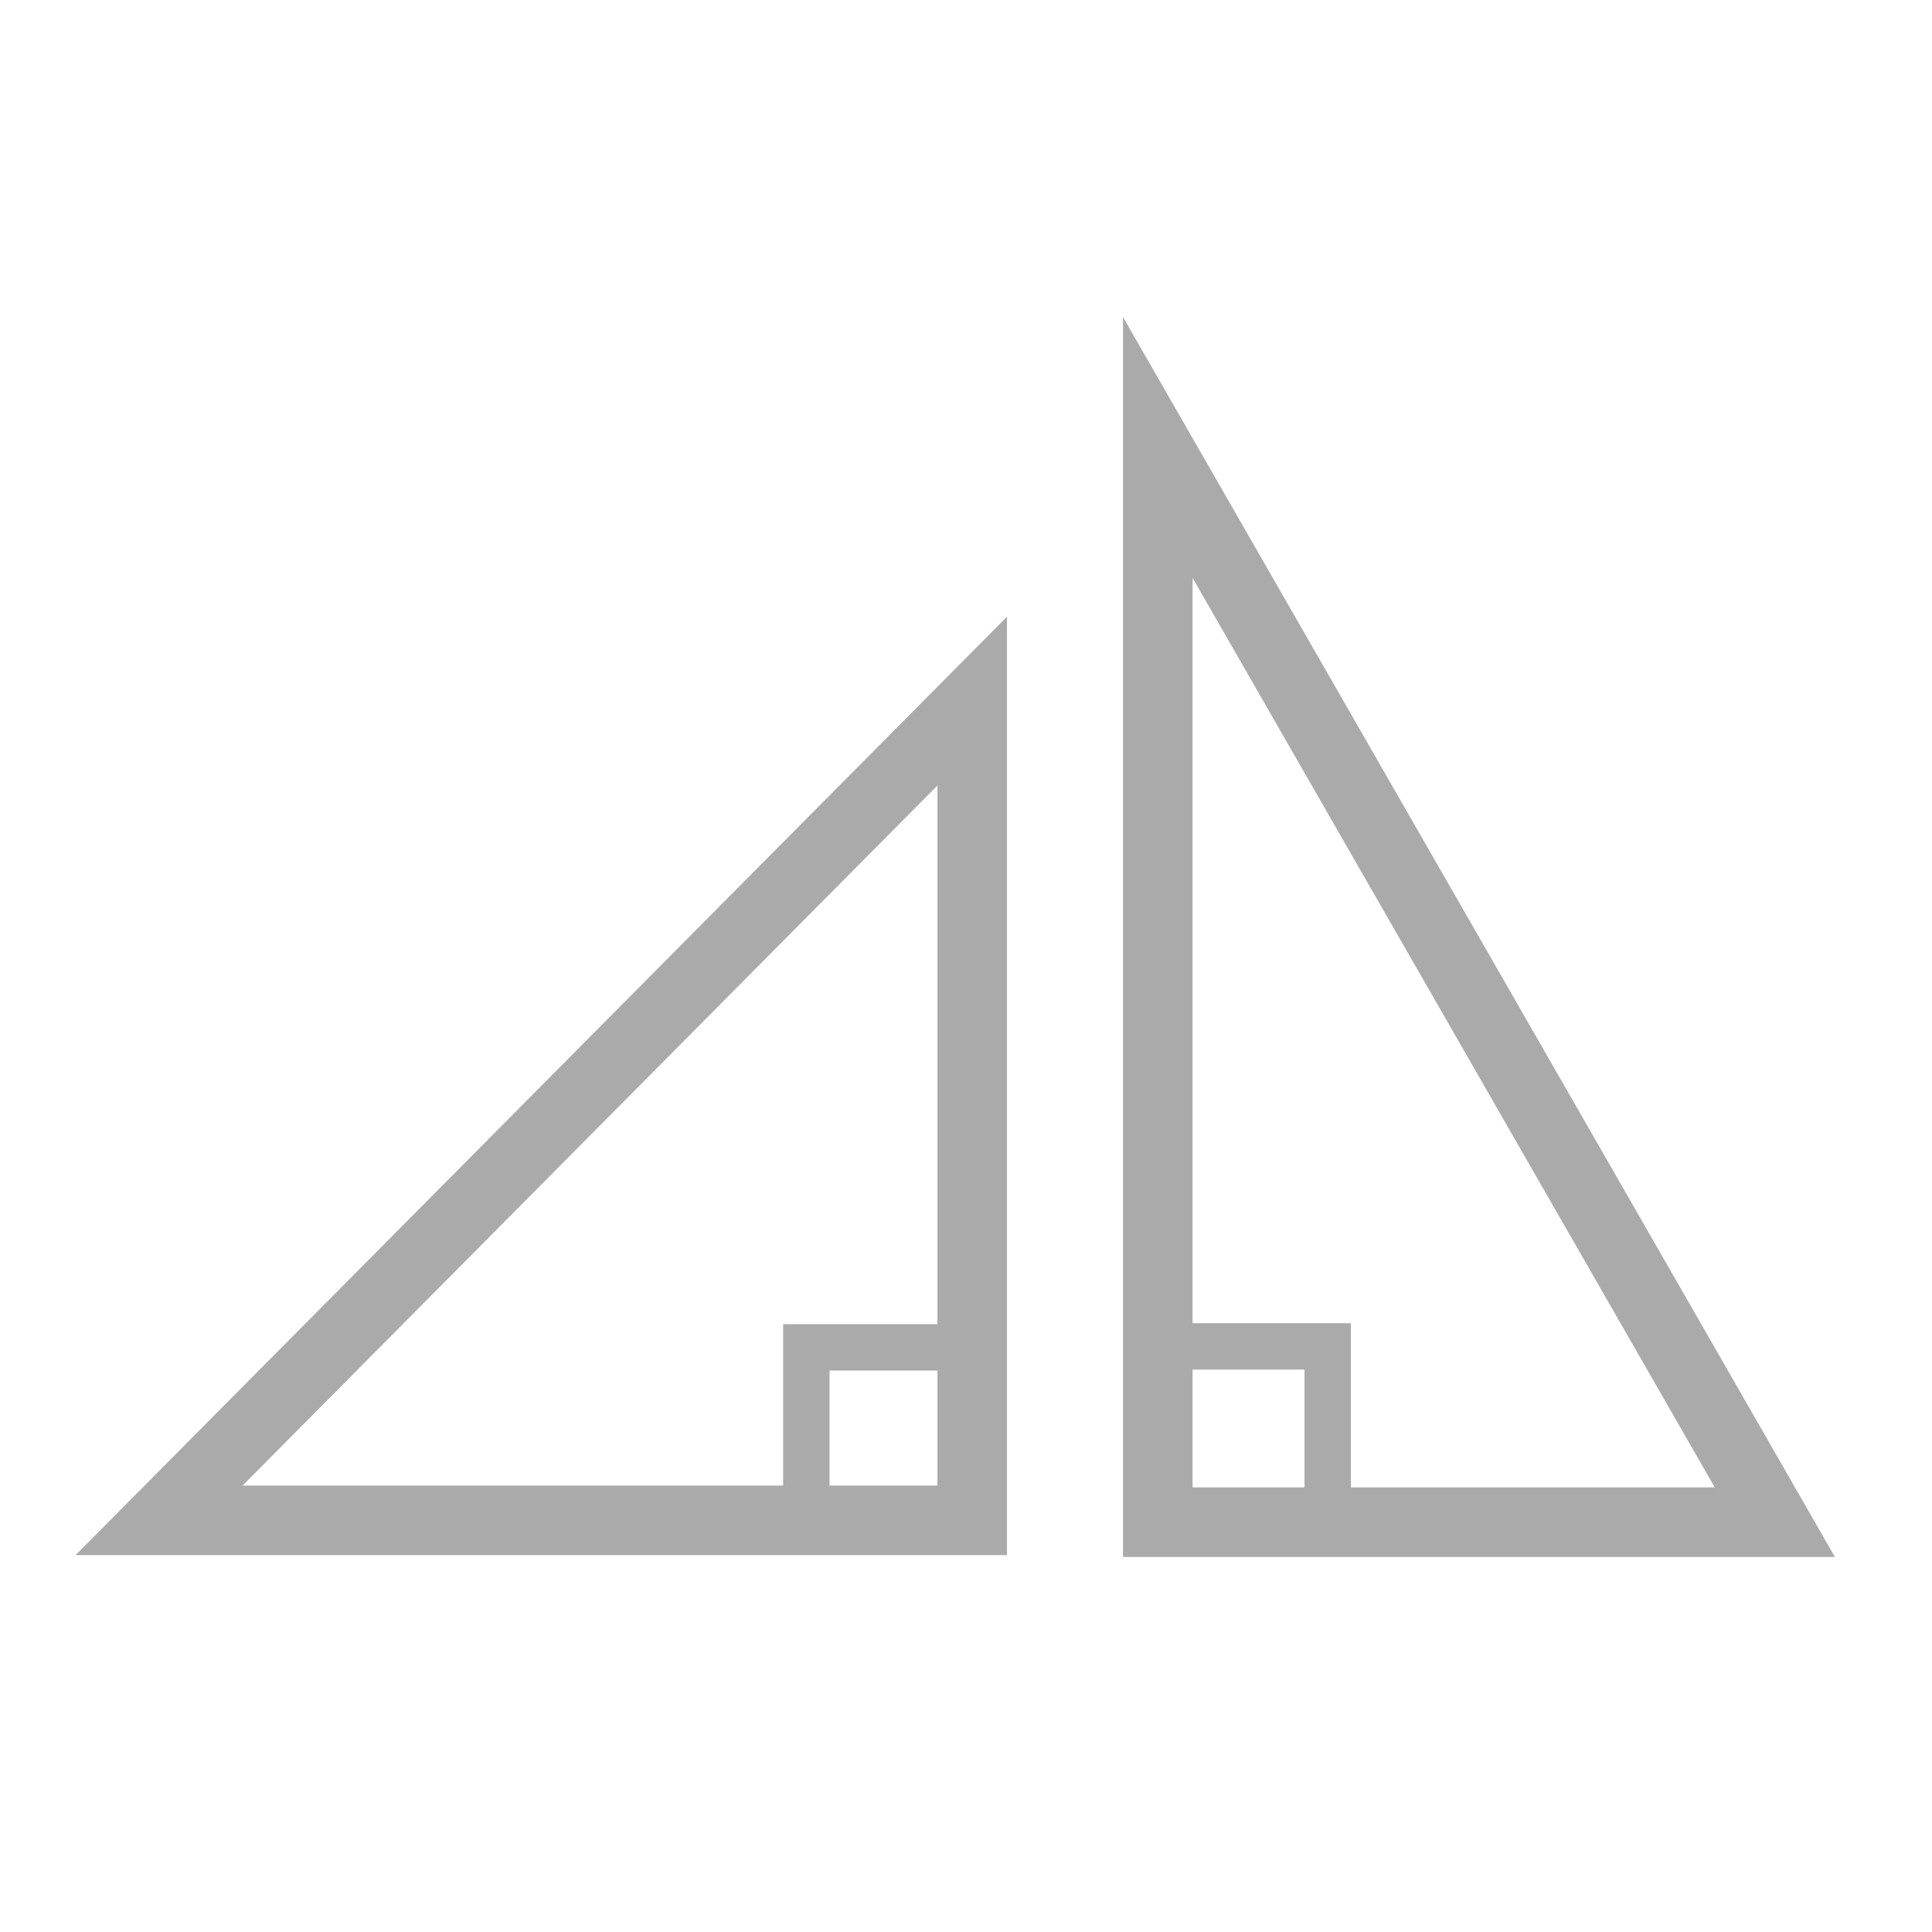 <?xml version="1.0" encoding="utf-8"?>
<svg viewBox="0 0 500 500" xmlns="http://www.w3.org/2000/svg">
  <path d="M 41.163 393.466 L 251.607 393.466 L 251.607 181.446 L 41.163 393.466 Z" style="fill: none; stroke: rgb(170, 170, 170) ; stroke-width: 18px;"/>
  <path d="M 299.635 115.798 L 299.635 393.929 L 459.32 393.929 L 299.635 115.798 Z" style="fill: none; stroke: rgb(170, 170, 170) ; stroke-width: 18px;"/>
  <polyline style="fill: none; stroke: rgb(170, 170, 170) ; stroke-width: 12px;" points="208.679 391.682 208.679 348.699 251.457 348.699"/>
  <polyline style="fill: none; stroke: rgb(170, 170, 170) ; stroke-width: 12px;" points="300.826 348.44 300.826 391.423 343.604 391.423" transform="matrix(-1, 0, 0, -1, 644.43, 739.863)"/>
</svg>